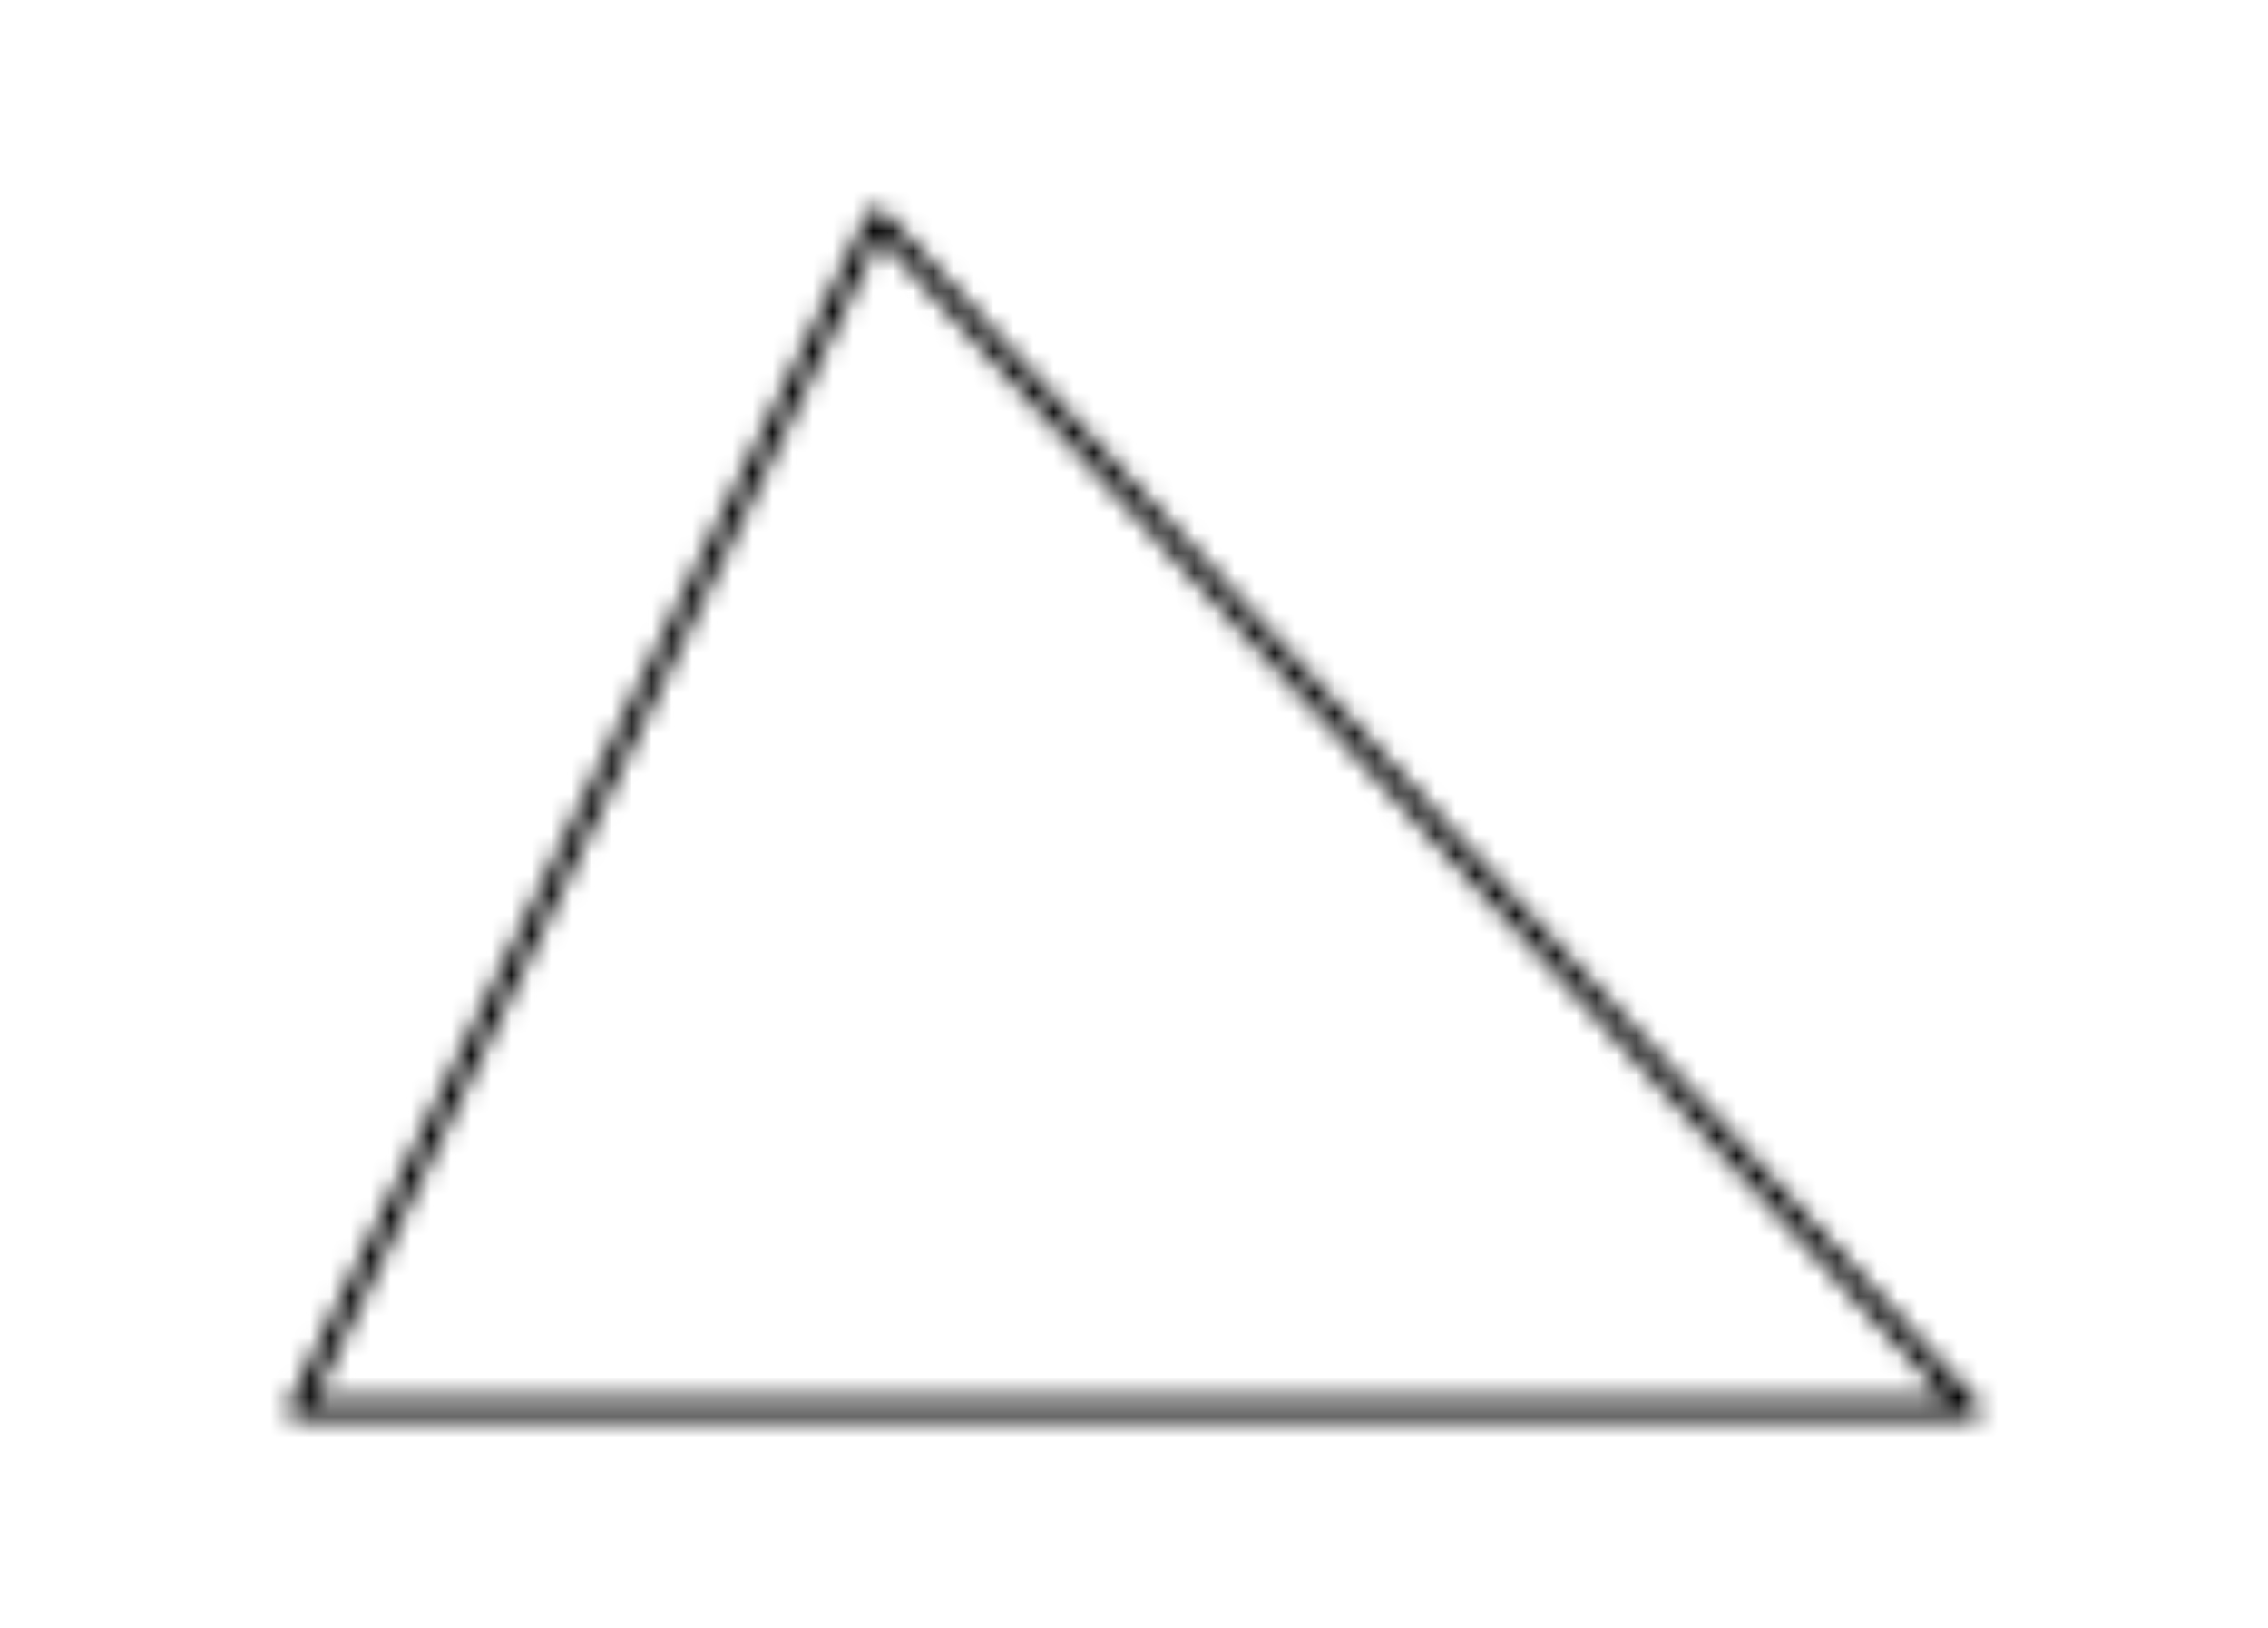 <svg width="85" height="61" viewBox="-10 -10 105 81" xmlns="http://www.w3.org/2000/svg" xmlns:xlink="http://www.w3.org/1999/xlink">
    <defs>
        <path d="m30.07.56 54.4 59.2a.5.5 0 0 1-.37.84H.9a.502.502 0 0 1-.45-.72L29.25.68a.5.5 0 0 1 .82-.12zm-.24 1.22L1.7 59.6h81.26L29.83 1.78z" id="a"/>
    </defs>
    <g fill="none" fill-rule="evenodd">
        <mask id="b" fill="#fff">
            <use xlink:href="#a"/>
        </mask>
        <path fill="#000" mask="url(#b)" d="M-4.601-4.603h94.204V65.6H-4.6z"/>
    </g>
</svg>
